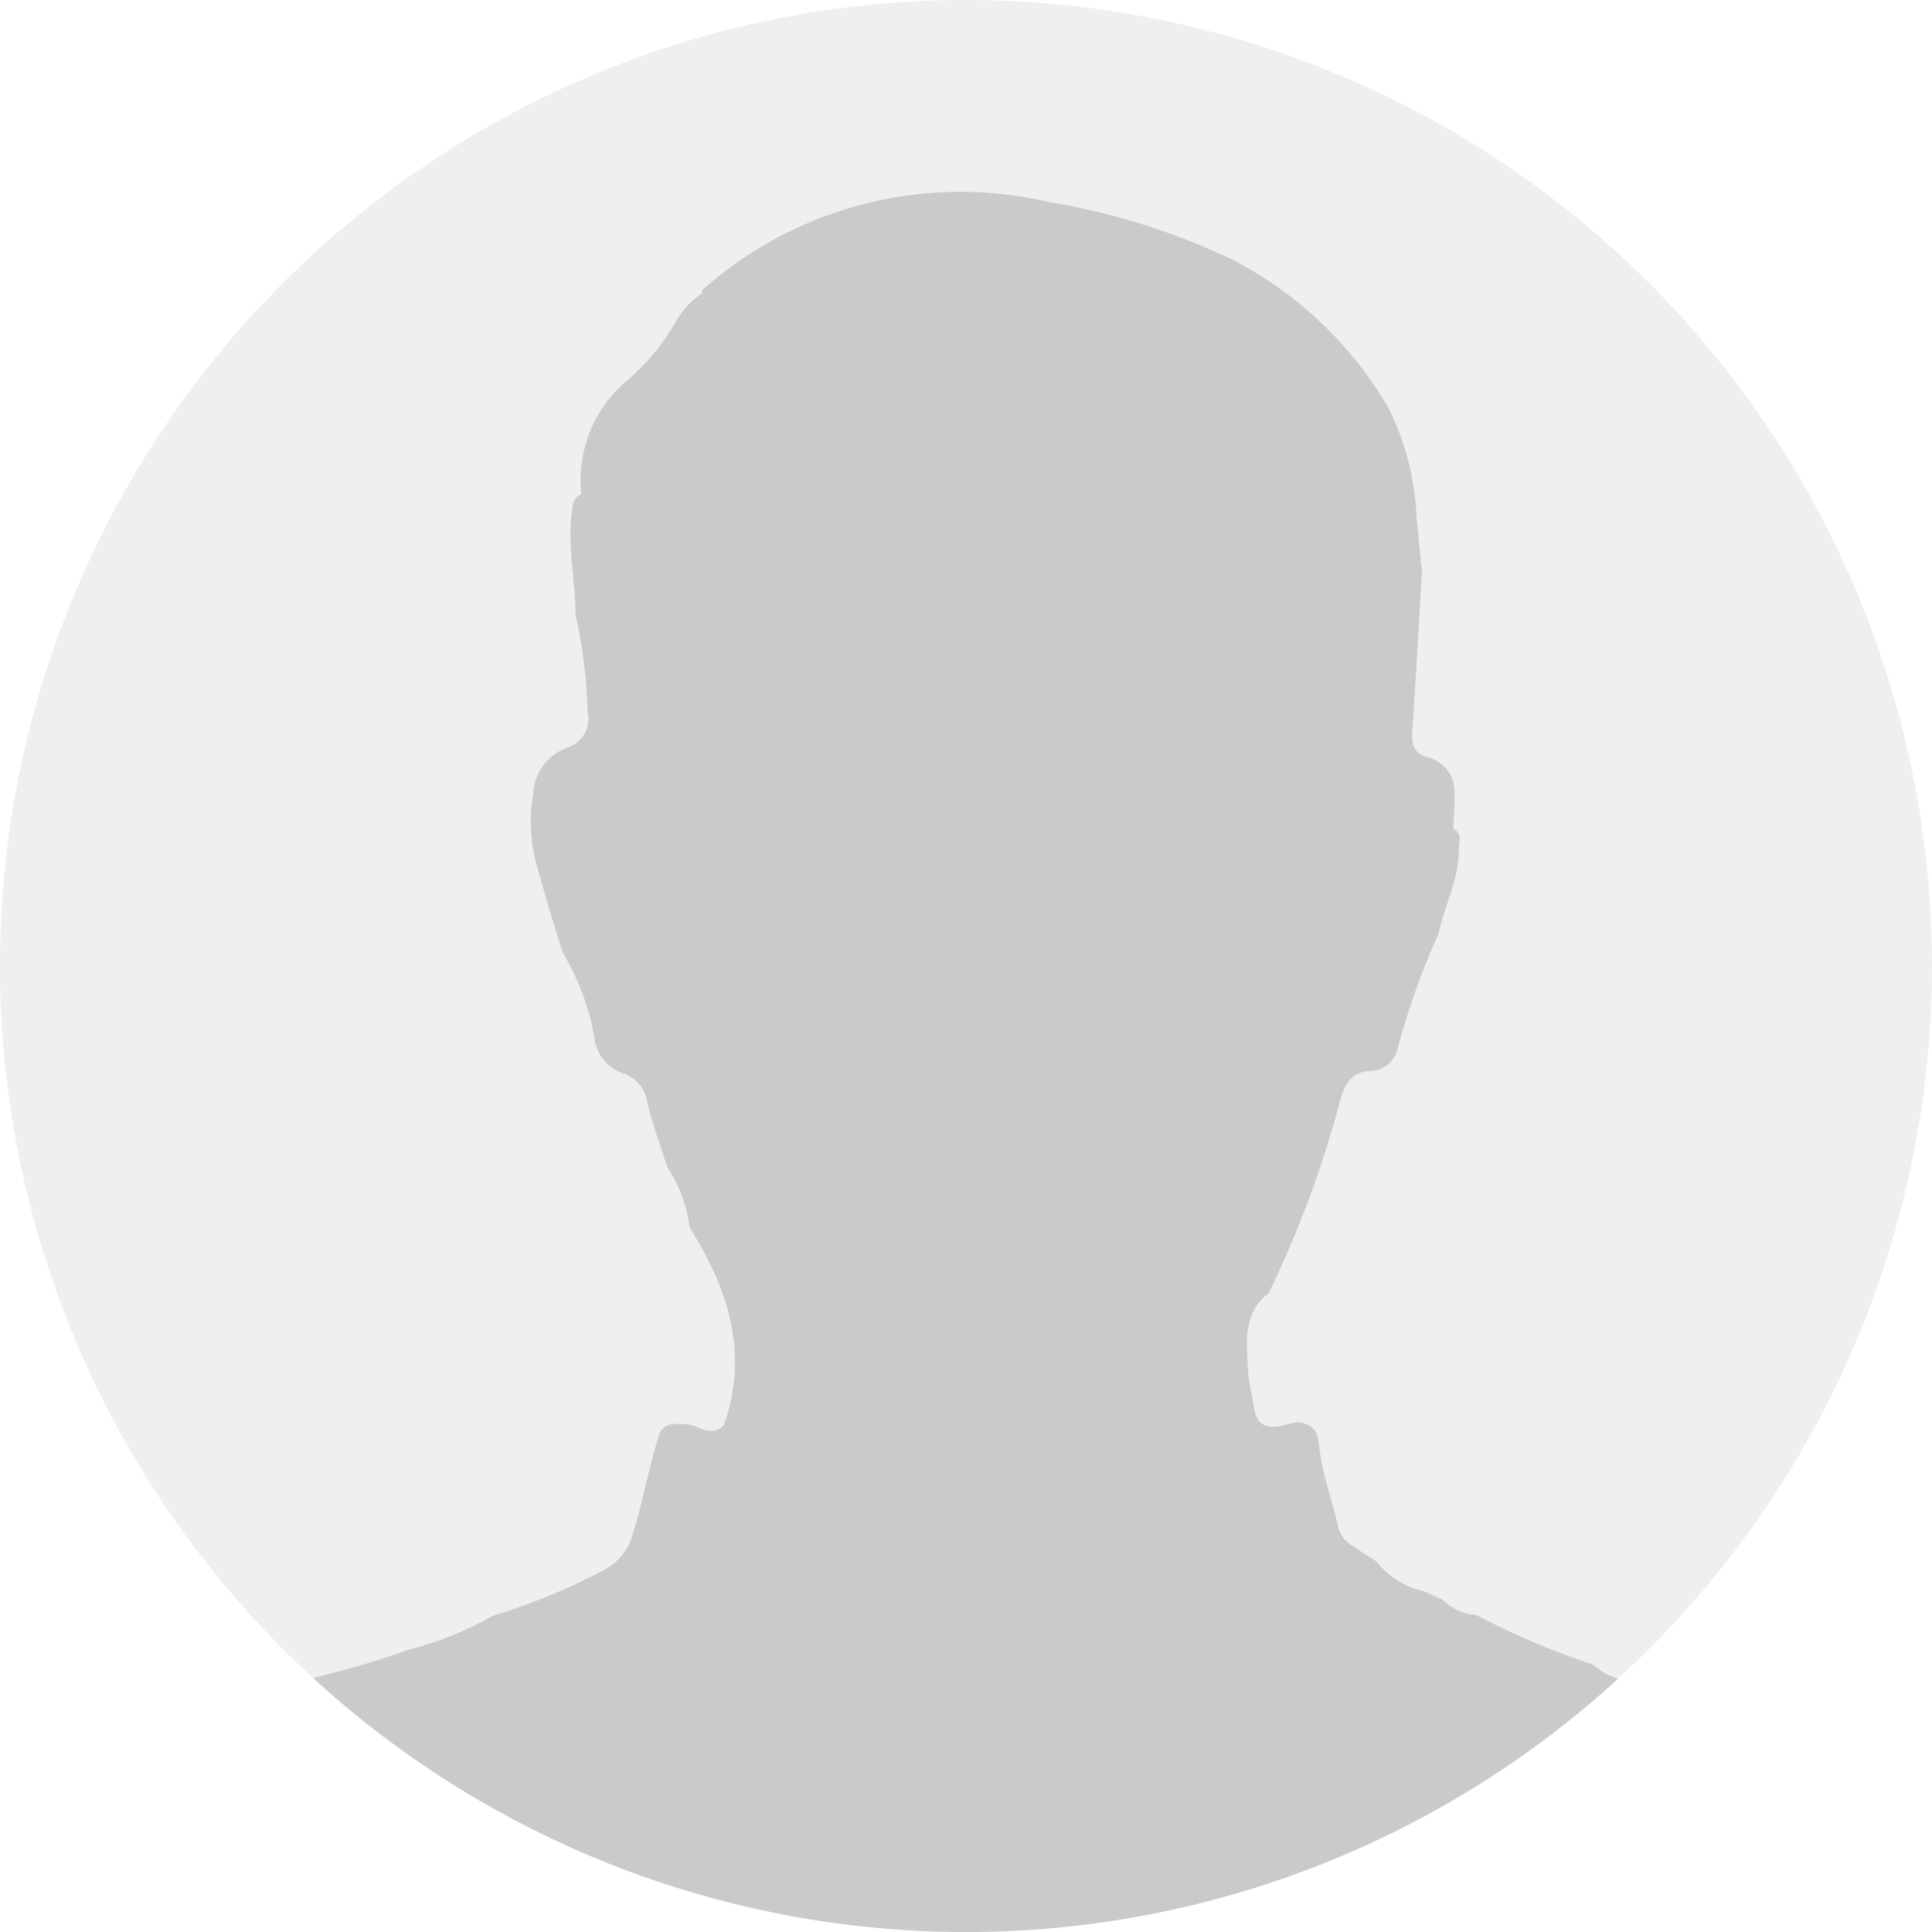<svg xmlns="http://www.w3.org/2000/svg" xmlns:xlink="http://www.w3.org/1999/xlink" width="97.819" height="97.819" viewBox="0 0 97.819 97.819">
  <defs>
    <clipPath id="clip-path">
      <path id="Path_1205" data-name="Path 1205" d="M223.254,106.493a48.91,48.91,0,1,1-48.911-48.908A48.912,48.912,0,0,1,223.254,106.493Z" transform="translate(-125.435 -57.585)" fill="#6d6e70" opacity="0.3"/>
    </clipPath>
  </defs>
  <g id="Group_626" data-name="Group 626" opacity="0.368" style="isolation: isolate">
    <g id="Group_625" data-name="Group 625">
      <path id="Path_1203" data-name="Path 1203" d="M223.254,106.493a48.91,48.91,0,1,1-48.911-48.908A48.912,48.912,0,0,1,223.254,106.493Z" transform="translate(-125.435 -57.585)" fill="#6d6e70" opacity="0.3"/>
      <g id="Group_624" data-name="Group 624" clip-path="url(#clip-path)">
        <path id="Path_1204" data-name="Path 1204" d="M230.022,151.6a18.231,18.231,0,0,0-9.912-10.342,12.035,12.035,0,0,0-2.437-1.024c-2.722-.62-5.414-1.349-8.093-2.147a3.517,3.517,0,0,1-2.495-.872,40.319,40.319,0,0,1-5.914-2.514,2.588,2.588,0,0,1-1.716-.8c-.337-.09-.62-.31-.958-.406a4.22,4.22,0,0,1-2.384-1.515c-.371-.241-.761-.459-1.112-.738a1.5,1.5,0,0,1-.834-1.081c-.159-.7-.371-1.4-.564-2.093a14.316,14.316,0,0,1-.409-2.158c-.086-.4-.187-.746-.629-.867-.429-.216-.844-.01-1.244.075-.828.178-1.272-.08-1.406-.953-.092-.631-.266-1.263-.295-1.884-.067-1.387-.279-2.854,1.05-3.878a54.522,54.522,0,0,0,3.637-9.824c.212-.76.563-1.4,1.58-1.429a1.42,1.42,0,0,0,1.3-1.1,38.239,38.239,0,0,1,2.085-5.852c.285-1.366.964-2.634,1.022-4.054-.015-.283.063-.568.034-.851a.751.751,0,0,0-.161-.3,1.2,1.2,0,0,1-.153-.111c.029-.608.073-1.215.054-1.819A1.746,1.746,0,0,0,198.8,91.3c-.765-.2-.9-.618-.863-1.3.178-2.667.327-5.34.486-8.008a.25.25,0,0,0-.029-.249.147.147,0,0,0,0-.161c-.077-.809-.149-1.619-.239-2.426a13.6,13.6,0,0,0-1.441-5.6,19.437,19.437,0,0,0-8.083-7.576,35.166,35.166,0,0,0-9.179-2.837,19.67,19.67,0,0,0-17.494,4.5.649.649,0,0,1,.038.136h0a3.955,3.955,0,0,0-1.354,1.46,11.518,11.518,0,0,1-2.416,2.927,6.571,6.571,0,0,0-2.361,5.787.783.783,0,0,0-.187.107,1.2,1.2,0,0,0-.207.295c-.409,1.907.105,3.8.1,5.705a24.447,24.447,0,0,1,.61,4.915,1.533,1.533,0,0,1-1.054,1.825,2.6,2.6,0,0,0-1.7,2.359,8.271,8.271,0,0,0,.121,3.361c.434,1.567.886,3.13,1.393,4.676a12.589,12.589,0,0,1,1.578,4.228,2.17,2.17,0,0,0,1.45,1.848,1.821,1.821,0,0,1,1.238,1.45c.251,1.142.679,2.231,1.027,3.34a6.915,6.915,0,0,1,1.077,2.763,1.045,1.045,0,0,0,.078.318c1.93,3.08,2.967,6.31,1.7,9.937-.658.7-1.309-.034-1.969-.046s-1.205-.073-1.368.733c-.5,1.576-.767,3.21-1.267,4.785a2.915,2.915,0,0,1-1.527,1.9,31.277,31.277,0,0,1-5.554,2.282,17.25,17.25,0,0,1-4.282,1.724c-2.8,1.033-5.741,1.622-8.626,2.4a27.529,27.529,0,0,0-9.908,4.377c-1.5,1.844-3.482,3.342-4.22,5.753,0,1.025.059,2.057-.019,3.076-.057.794.168.983.974.983q52.263-.04,104.519-.019C230.358,152.608,230.228,152.134,230.022,151.6Z" transform="translate(-126.433 -52.932)" fill="#6d6e70" fill-rule="evenodd"/>
      </g>
    </g>
  </g>
</svg>
